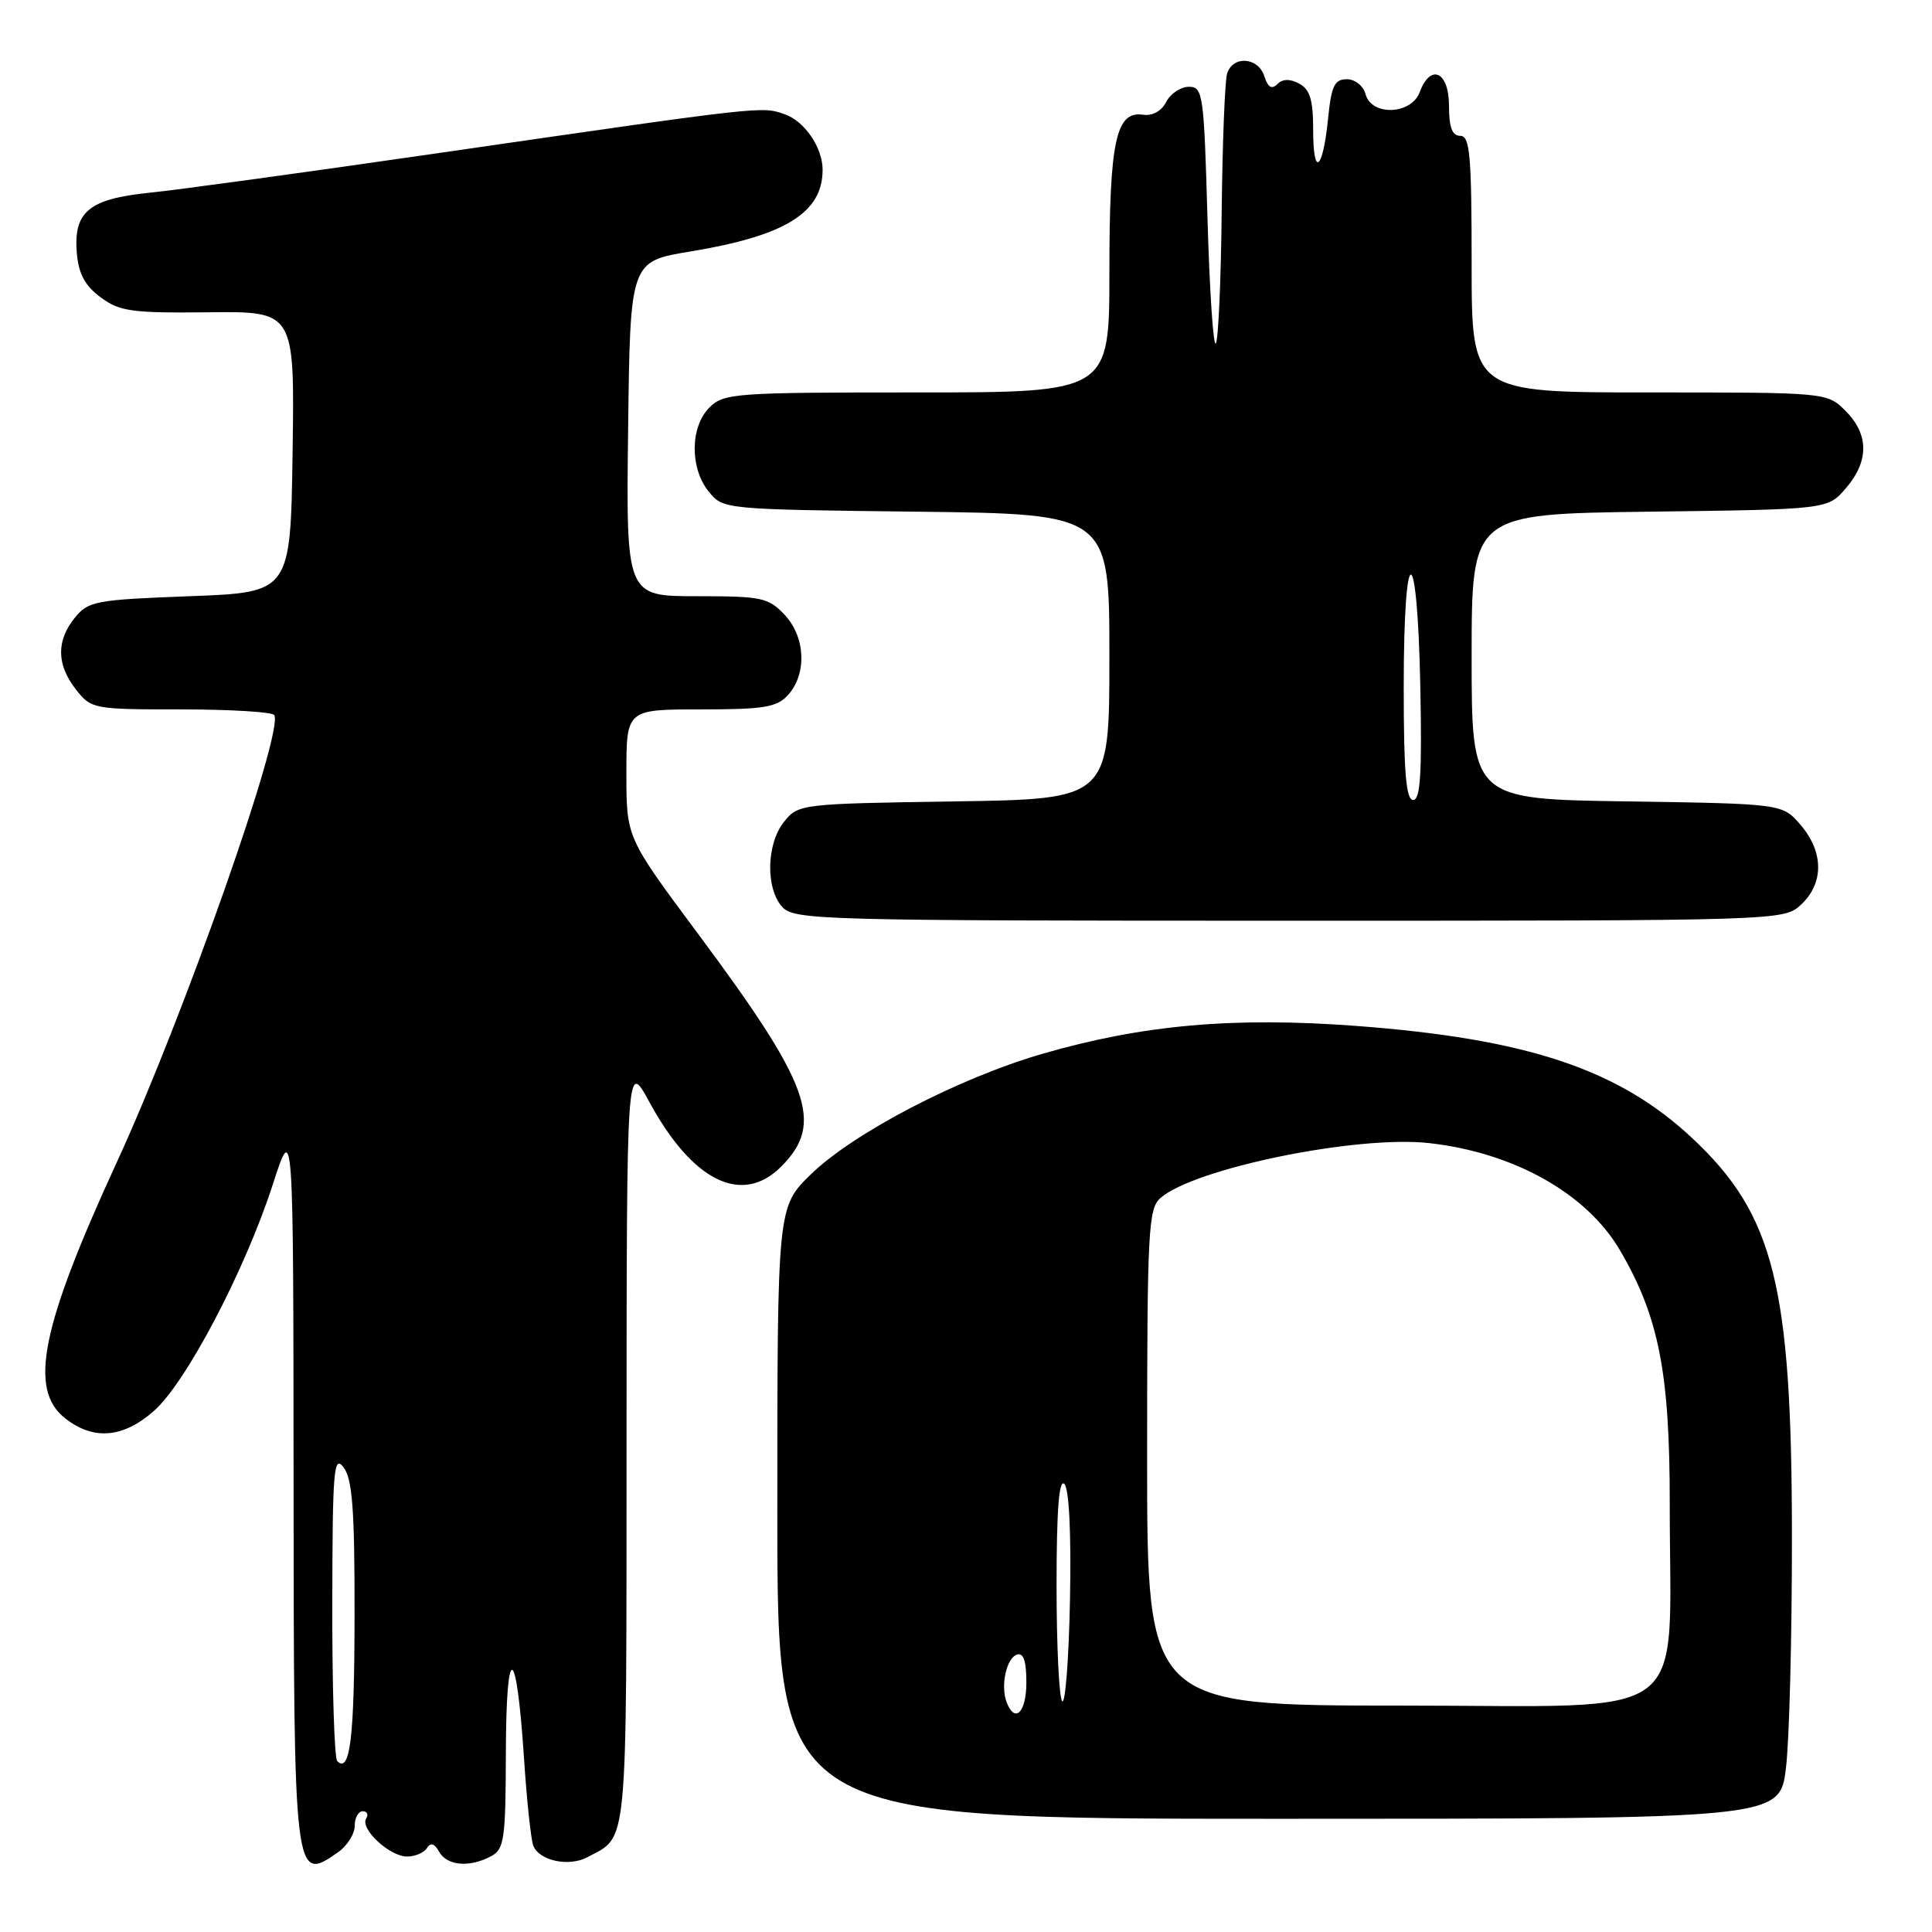 <?xml version="1.0" encoding="UTF-8" standalone="no"?>
<!DOCTYPE svg PUBLIC "-//W3C//DTD SVG 1.1//EN" "http://www.w3.org/Graphics/SVG/1.1/DTD/svg11.dtd" >
<svg xmlns="http://www.w3.org/2000/svg" xmlns:xlink="http://www.w3.org/1999/xlink" version="1.1" viewBox="0 0 256 256">
 <g >
 <path fill="currentColor"
d=" M 44.78 245.44 C 46.00 244.59 47.00 243.01 47.00 241.94 C 47.00 240.87 47.48 240.00 48.06 240.00 C 48.64 240.00 48.85 240.43 48.52 240.96 C 47.68 242.33 51.62 246.00 53.94 246.00 C 55.01 246.00 56.20 245.49 56.58 244.87 C 57.06 244.10 57.57 244.26 58.19 245.37 C 59.23 247.23 62.22 247.49 65.07 245.96 C 66.82 245.03 67.00 243.74 67.03 232.21 C 67.07 217.35 68.42 217.68 69.42 232.80 C 69.79 238.46 70.35 243.75 70.66 244.55 C 71.43 246.56 75.38 247.40 77.83 246.09 C 83.26 243.19 83.00 245.91 83.02 191.18 C 83.04 140.50 83.04 140.50 86.03 146.00 C 91.76 156.55 98.32 159.77 103.50 154.59 C 109.25 148.84 107.44 143.81 92.38 123.58 C 83.00 110.97 83.00 110.97 83.00 102.49 C 83.00 94.00 83.00 94.00 92.85 94.00 C 101.25 94.00 102.94 93.72 104.41 92.10 C 106.94 89.31 106.74 84.42 103.98 81.48 C 101.82 79.18 100.96 79.00 92.31 79.00 C 82.96 79.00 82.96 79.00 83.23 56.82 C 83.50 34.63 83.50 34.63 91.50 33.32 C 104.05 31.25 109.00 28.19 109.00 22.50 C 109.00 19.56 106.62 16.06 103.98 15.14 C 100.89 14.07 101.47 14.00 58.00 20.30 C 40.67 22.81 23.49 25.17 19.80 25.54 C 11.77 26.36 9.72 28.06 10.18 33.55 C 10.42 36.30 11.26 37.86 13.34 39.40 C 15.86 41.27 17.45 41.49 27.61 41.38 C 39.04 41.25 39.04 41.25 38.77 59.88 C 38.50 78.50 38.50 78.50 25.16 79.00 C 12.64 79.47 11.70 79.65 9.91 81.86 C 7.44 84.92 7.49 88.08 10.07 91.37 C 12.10 93.95 12.38 94.00 24.01 94.00 C 30.54 94.00 36.09 94.34 36.34 94.75 C 37.65 96.91 24.28 134.87 15.48 154.00 C 5.43 175.83 3.76 184.10 8.63 187.93 C 12.38 190.88 16.29 190.56 20.38 186.97 C 24.64 183.24 32.45 168.36 36.13 157.00 C 38.87 148.50 38.87 148.50 38.90 196.35 C 38.93 249.18 38.97 249.51 44.78 245.44 Z  M 236.65 234.25 C 237.10 230.54 237.45 216.70 237.44 203.50 C 237.42 170.33 235.07 160.95 224.23 150.81 C 214.47 141.68 202.40 137.65 179.71 135.94 C 163.45 134.72 151.39 135.79 138.11 139.64 C 127.06 142.84 113.11 150.10 107.47 155.58 C 103.00 159.93 103.00 159.93 103.00 200.46 C 103.00 241.00 103.00 241.00 169.42 241.00 C 235.84 241.00 235.84 241.00 236.65 234.25 Z  M 238.69 119.83 C 241.69 117.00 241.65 112.87 238.59 109.31 C 236.18 106.50 236.18 106.50 215.59 106.19 C 195.00 105.89 195.00 105.89 195.00 86.99 C 195.00 68.10 195.00 68.10 218.59 67.80 C 242.18 67.50 242.18 67.50 244.59 64.69 C 247.67 61.11 247.65 57.56 244.55 54.45 C 242.09 52.00 242.09 52.00 218.55 52.00 C 195.00 52.00 195.00 52.00 195.00 35.00 C 195.00 20.56 194.77 18.00 193.50 18.00 C 192.42 18.00 192.00 16.89 192.00 14.00 C 192.00 9.48 189.55 8.35 188.12 12.21 C 187.01 15.20 181.75 15.41 180.95 12.50 C 180.65 11.37 179.56 10.50 178.45 10.50 C 176.83 10.50 176.41 11.38 175.98 15.69 C 175.28 22.63 174.00 23.61 174.00 17.20 C 174.00 13.24 173.58 11.85 172.15 11.08 C 170.91 10.42 169.96 10.44 169.25 11.15 C 168.51 11.89 168.00 11.57 167.53 10.10 C 166.72 7.56 163.35 7.32 162.60 9.75 C 162.30 10.71 161.98 18.93 161.88 28.00 C 161.79 37.08 161.44 44.95 161.11 45.50 C 160.77 46.05 160.28 38.62 160.00 29.00 C 159.53 12.42 159.40 11.50 157.53 11.50 C 156.45 11.50 155.10 12.40 154.53 13.50 C 153.90 14.73 152.70 15.39 151.43 15.20 C 147.86 14.69 147.00 18.72 147.00 36.05 C 147.00 52.00 147.00 52.00 121.50 52.00 C 97.33 52.00 95.90 52.10 94.00 54.00 C 91.44 56.56 91.39 62.03 93.91 65.14 C 95.82 67.49 95.89 67.50 121.41 67.80 C 147.00 68.10 147.00 68.10 147.00 86.99 C 147.00 105.89 147.00 105.89 126.41 106.19 C 106.15 106.50 105.79 106.54 103.91 108.86 C 101.55 111.78 101.42 117.70 103.65 120.17 C 105.23 121.91 108.63 122.00 170.84 122.00 C 236.37 122.00 236.37 122.00 238.69 119.83 Z  M 44.68 233.35 C 44.31 232.97 44.01 223.63 44.03 212.58 C 44.06 194.71 44.22 192.71 45.53 194.44 C 46.69 195.98 47.00 200.03 46.98 213.94 C 46.97 230.23 46.40 235.06 44.68 233.35 Z  M 133.39 225.57 C 132.55 223.40 133.35 219.71 134.75 219.24 C 135.61 218.96 136.00 220.10 136.00 222.92 C 136.00 226.90 134.49 228.43 133.39 225.57 Z  M 140.75 225.42 C 140.34 225.01 140.00 218.13 140.00 210.13 C 140.00 200.18 140.32 195.92 141.03 196.63 C 141.66 197.26 141.95 203.10 141.78 211.91 C 141.63 219.76 141.16 225.83 140.75 225.42 Z  M 152.00 193.15 C 152.00 163.13 152.15 160.18 153.75 158.76 C 158.21 154.81 179.83 150.39 189.39 151.47 C 200.62 152.73 210.24 158.14 214.65 165.66 C 219.80 174.45 221.26 181.88 221.25 199.20 C 221.23 228.78 224.90 226.00 185.93 226.00 C 152.00 226.00 152.00 226.00 152.00 193.15 Z  M 186.00 91.00 C 186.00 71.18 187.80 71.18 188.20 91.00 C 188.43 102.50 188.21 106.00 187.25 106.00 C 186.31 106.00 186.00 102.33 186.00 91.00 Z "/>
</g>
</svg>